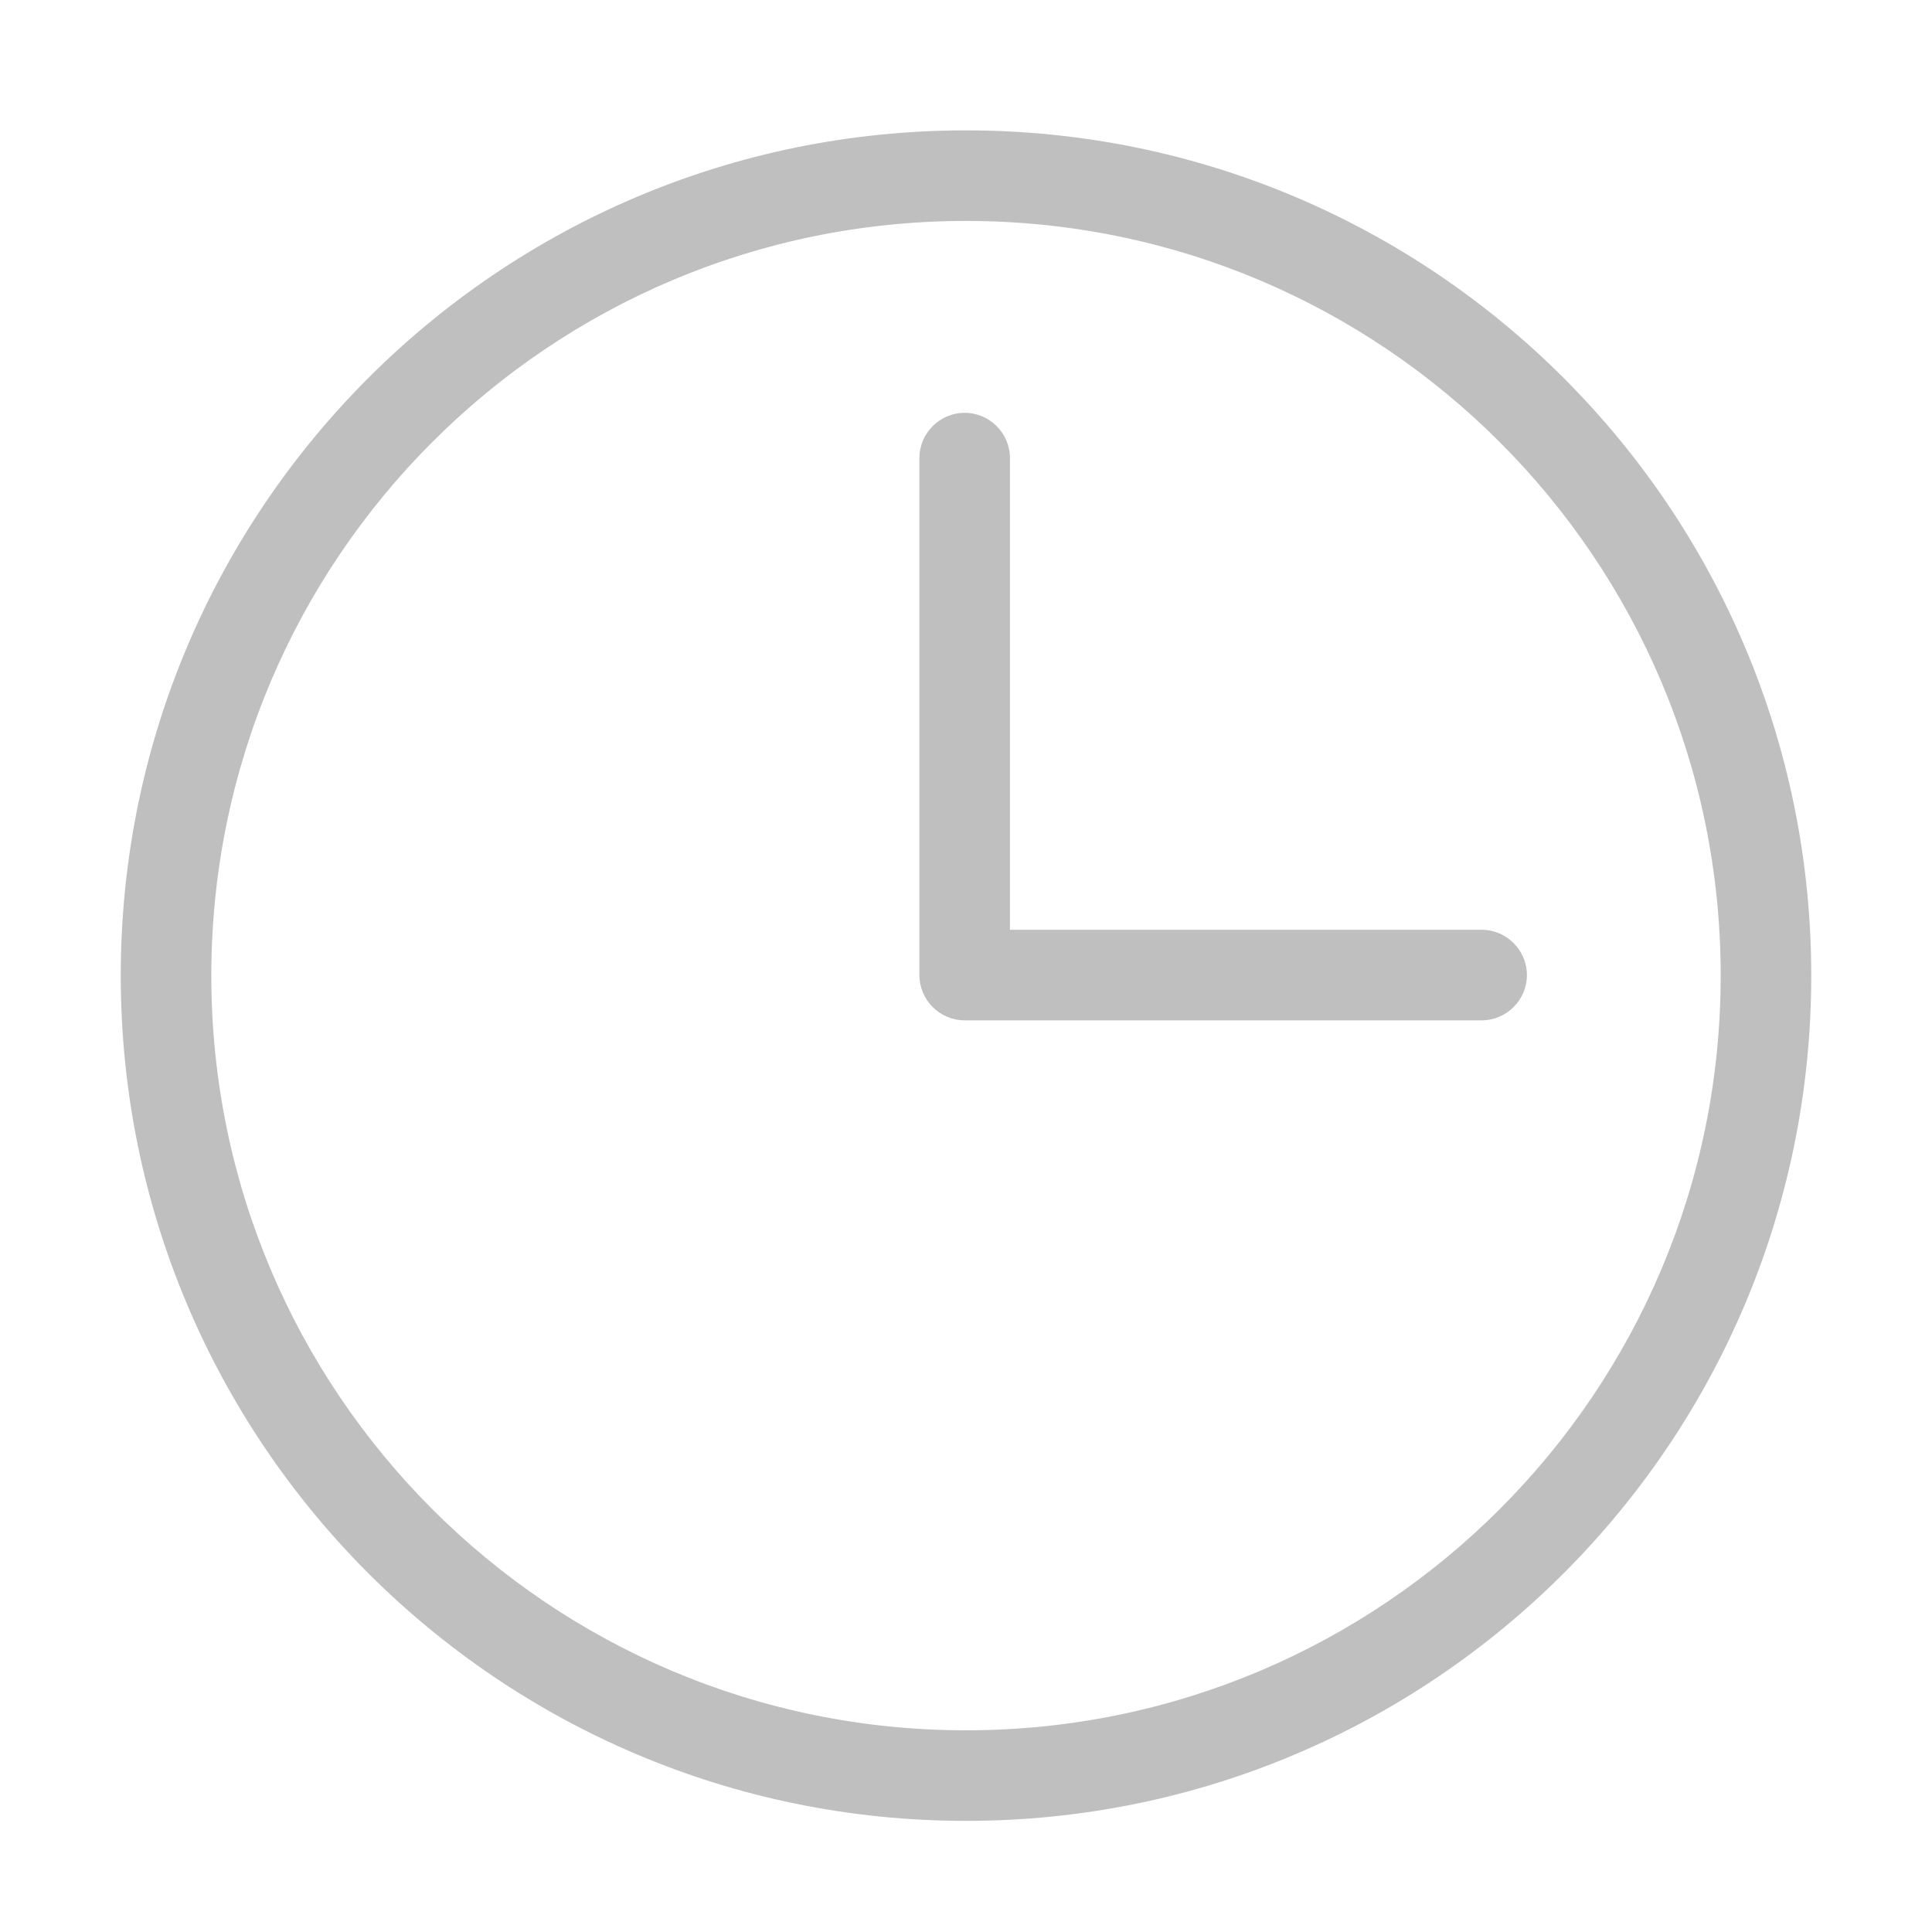 <?xml version="1.0" standalone="no"?><!DOCTYPE svg PUBLIC "-//W3C//DTD SVG 1.1//EN" "http://www.w3.org/Graphics/SVG/1.1/DTD/svg11.dtd"><svg class="icon" width="200px" height="200.00px" viewBox="0 0 1024 1024" version="1.1" xmlns="http://www.w3.org/2000/svg"><path fill="#bfbfbf" d="M512 69.1c-247.4 0-448 200.6-448 448s200.6 448 448 448 448-200.6 448-448-200.6-448-448-448z m0 848c-220.9 0-400-179.1-400-400s179.1-400 400-400 400 179.1 400 400-179.1 400-400 400zM785.3 492.8h-250v-250c0-13.2-10.8-24-24-24s-24 10.8-24 24v274c0 13.2 10.8 24 24 24h274c13.2 0 24-10.8 24-24s-10.8-24-24-24z" /></svg>